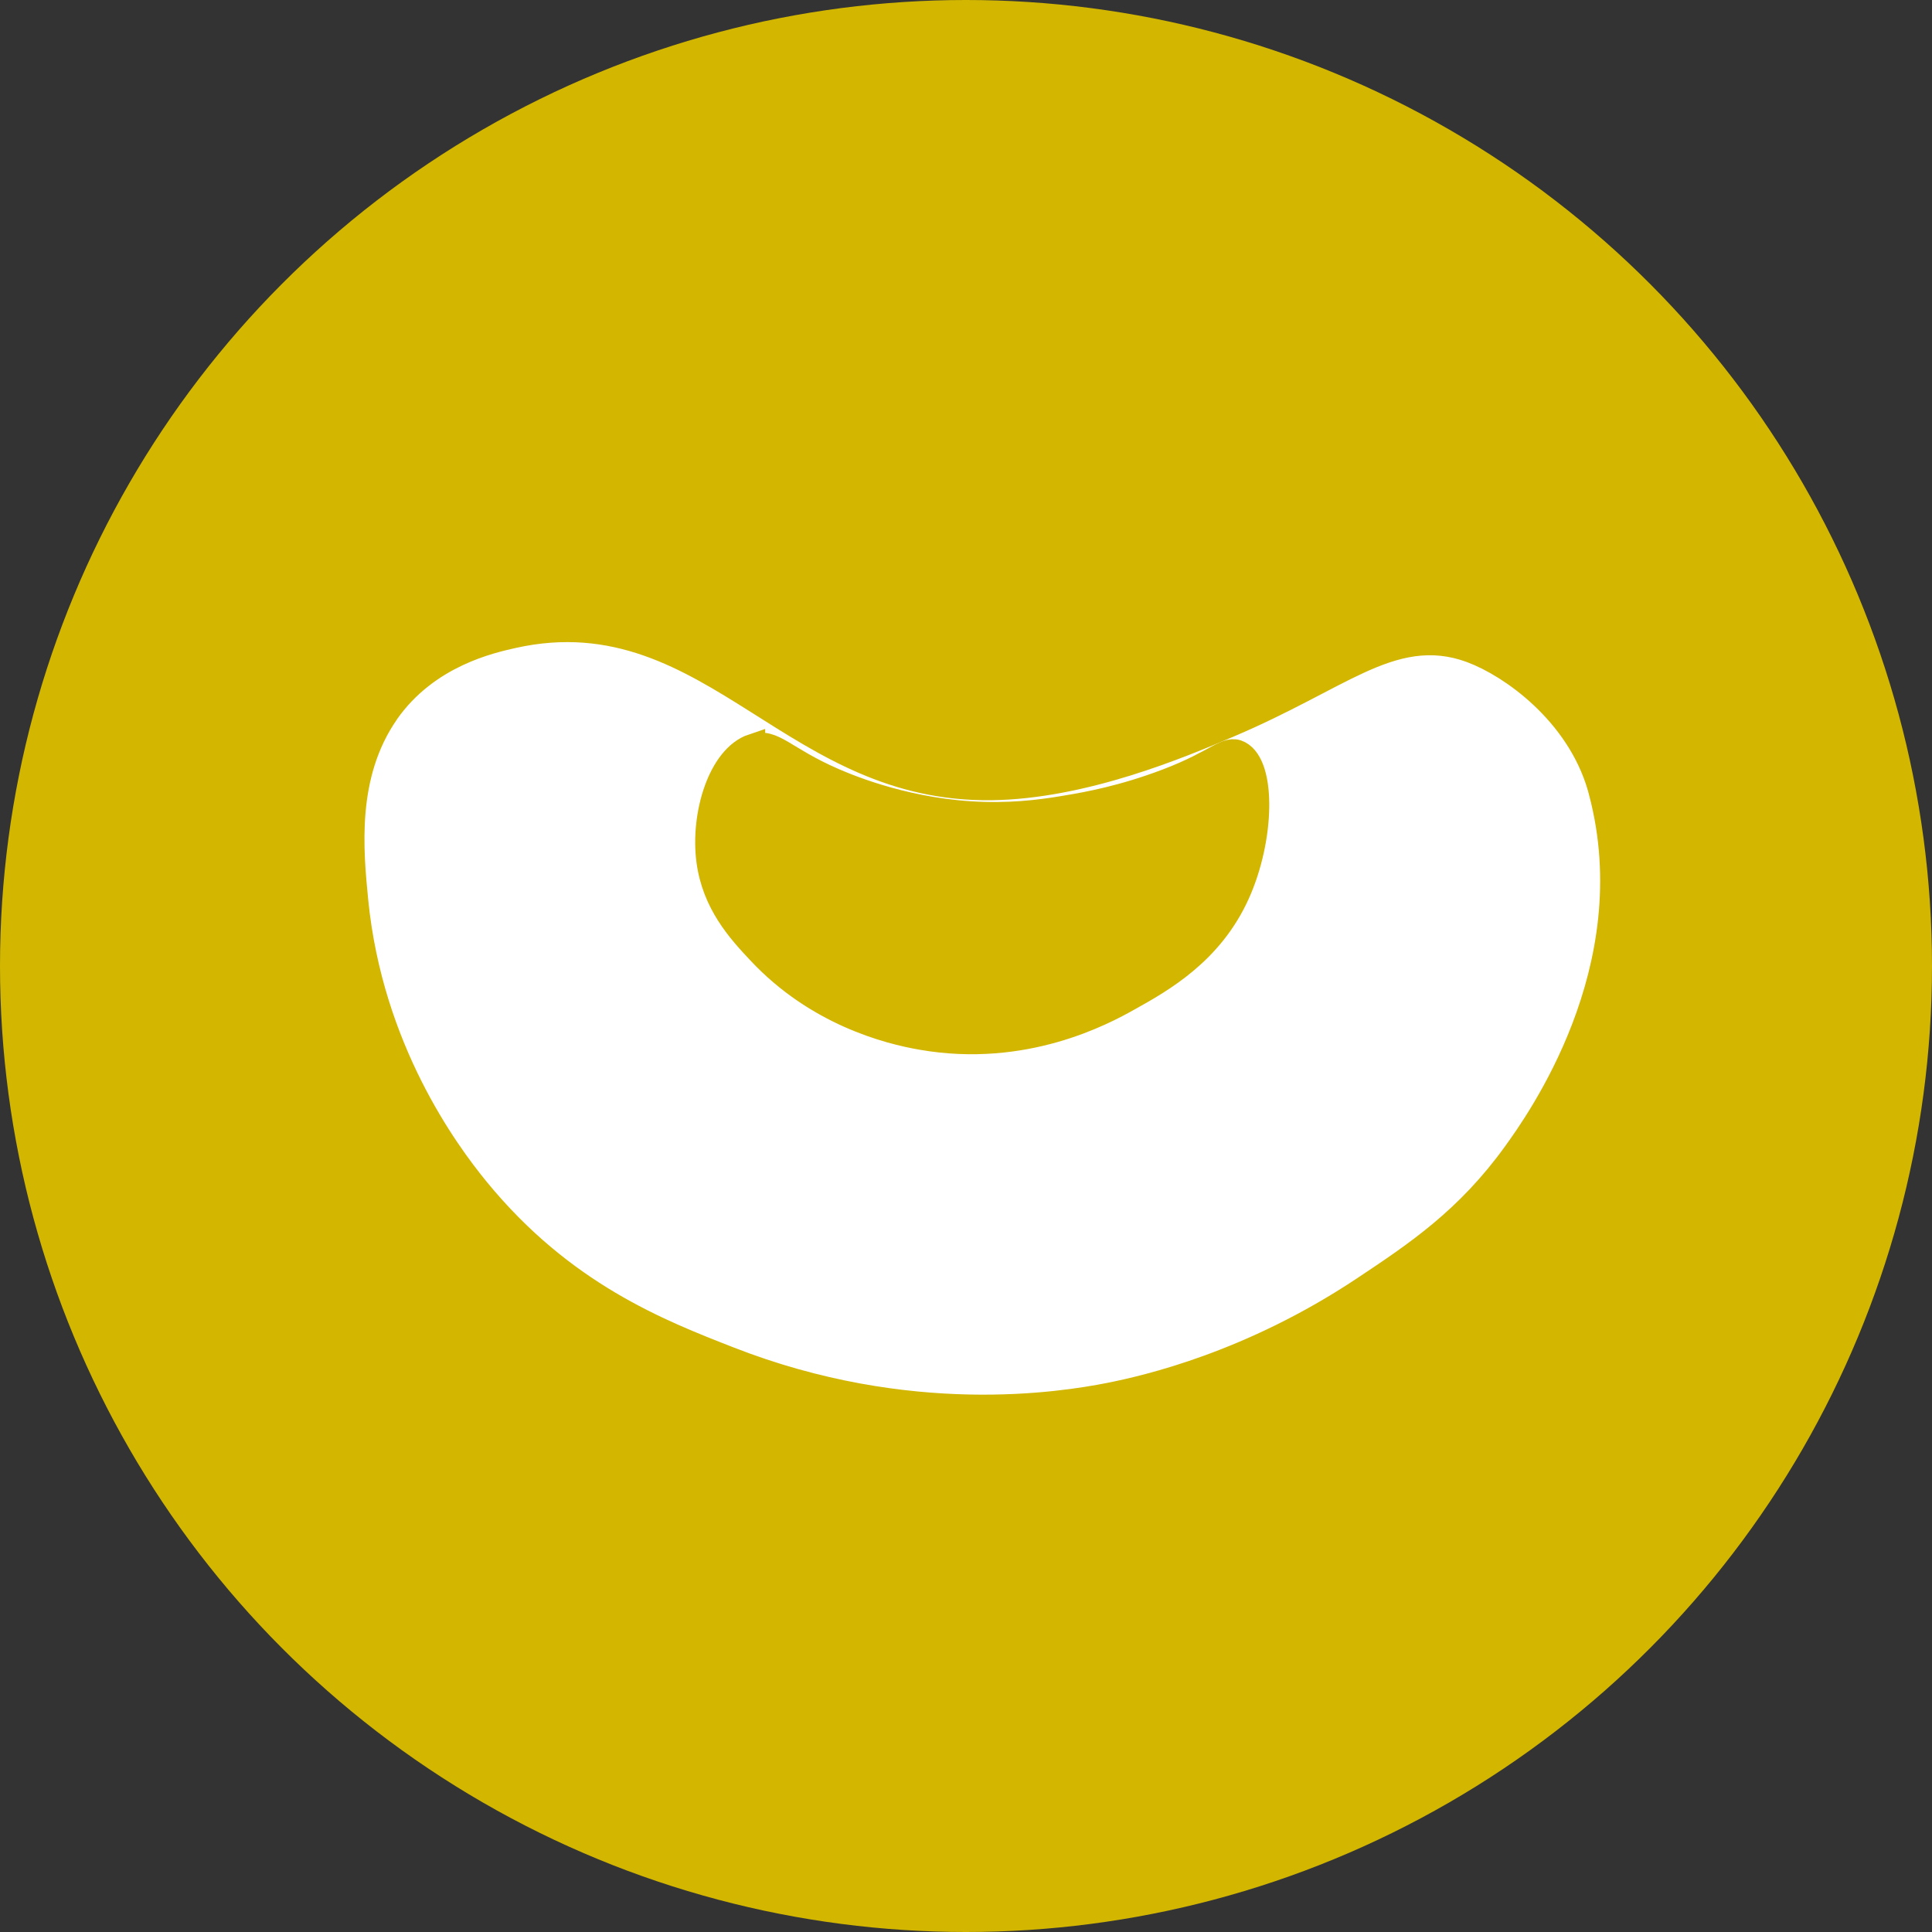 <?xml version="1.0" encoding="UTF-8"?>
<svg id="Ebene_2" data-name="Ebene 2" xmlns="http://www.w3.org/2000/svg" viewBox="0 0 80 80">
  <rect x="0" y="0" width="80" height="80" fill="#333333" stroke="none"/>
  <defs>
    <style>
      .cls-1 {
        fill: #fff;
        stroke: #fff;
        stroke-width: 1.17px;
      }

      .cls-1, .cls-2 {
        stroke-miterlimit: 10;
      }

      .cls-2 {
        stroke: #d2b600;
        stroke-width: 1.03px;
      }

      .cls-2, .cls-3 {
        fill: #d2b600;
      }
    </style>
  </defs>
  <g id="Layer_4" data-name="Layer 4">
    <g id="Layer_2" data-name="Layer 2">
      <circle class="cls-3" cx="40" cy="40" r="40"/>
    </g>
    <g>
      <path class="cls-1" d="M16.91,30.13c1.41-2.02,3.68-2.53,4.58-2.73,7.48-1.67,10.75,6.43,19.57,6.32,4.07-.05,8.27-1.84,10.27-2.69,4.72-2.01,6.61-4.02,9.2-3.07,1.46,.54,3.9,2.3,4.66,4.94,.02,.07,.03,.12,.04,.15,1.82,6.83-2.48,12.82-3.38,14.07-1.85,2.57-3.84,3.9-5.99,5.33-4.51,3-8.63,3.94-10.13,4.24-1.89,.37-7.98,1.36-15.14-1.44-2.87-1.12-6.63-2.59-9.98-6.68-1.23-1.5-4.2-5.55-4.78-11.36-.21-2.11-.45-4.88,1.09-7.09Z"/>
      <path class="cls-2" d="M31.17,30.91c.86-.28,1.24,.49,3.36,1.41,.72,.31,3.16,1.32,6.23,1.4,1.51,.04,2.7-.15,3.51-.29,.71-.12,2.21-.38,4.07-1.09,2.08-.79,2.46-1.43,2.98-1.15,1.01,.54,.94,3.55-.08,5.81-1.1,2.44-3.13,3.58-4.51,4.35-1.05,.59-4.31,2.35-8.56,1.61-1.4-.24-4.35-1-6.73-3.55-.83-.88-1.86-2.02-2.09-3.77-.25-1.9,.48-4.29,1.82-4.74Z"/>
    </g>
  </g>
</svg>